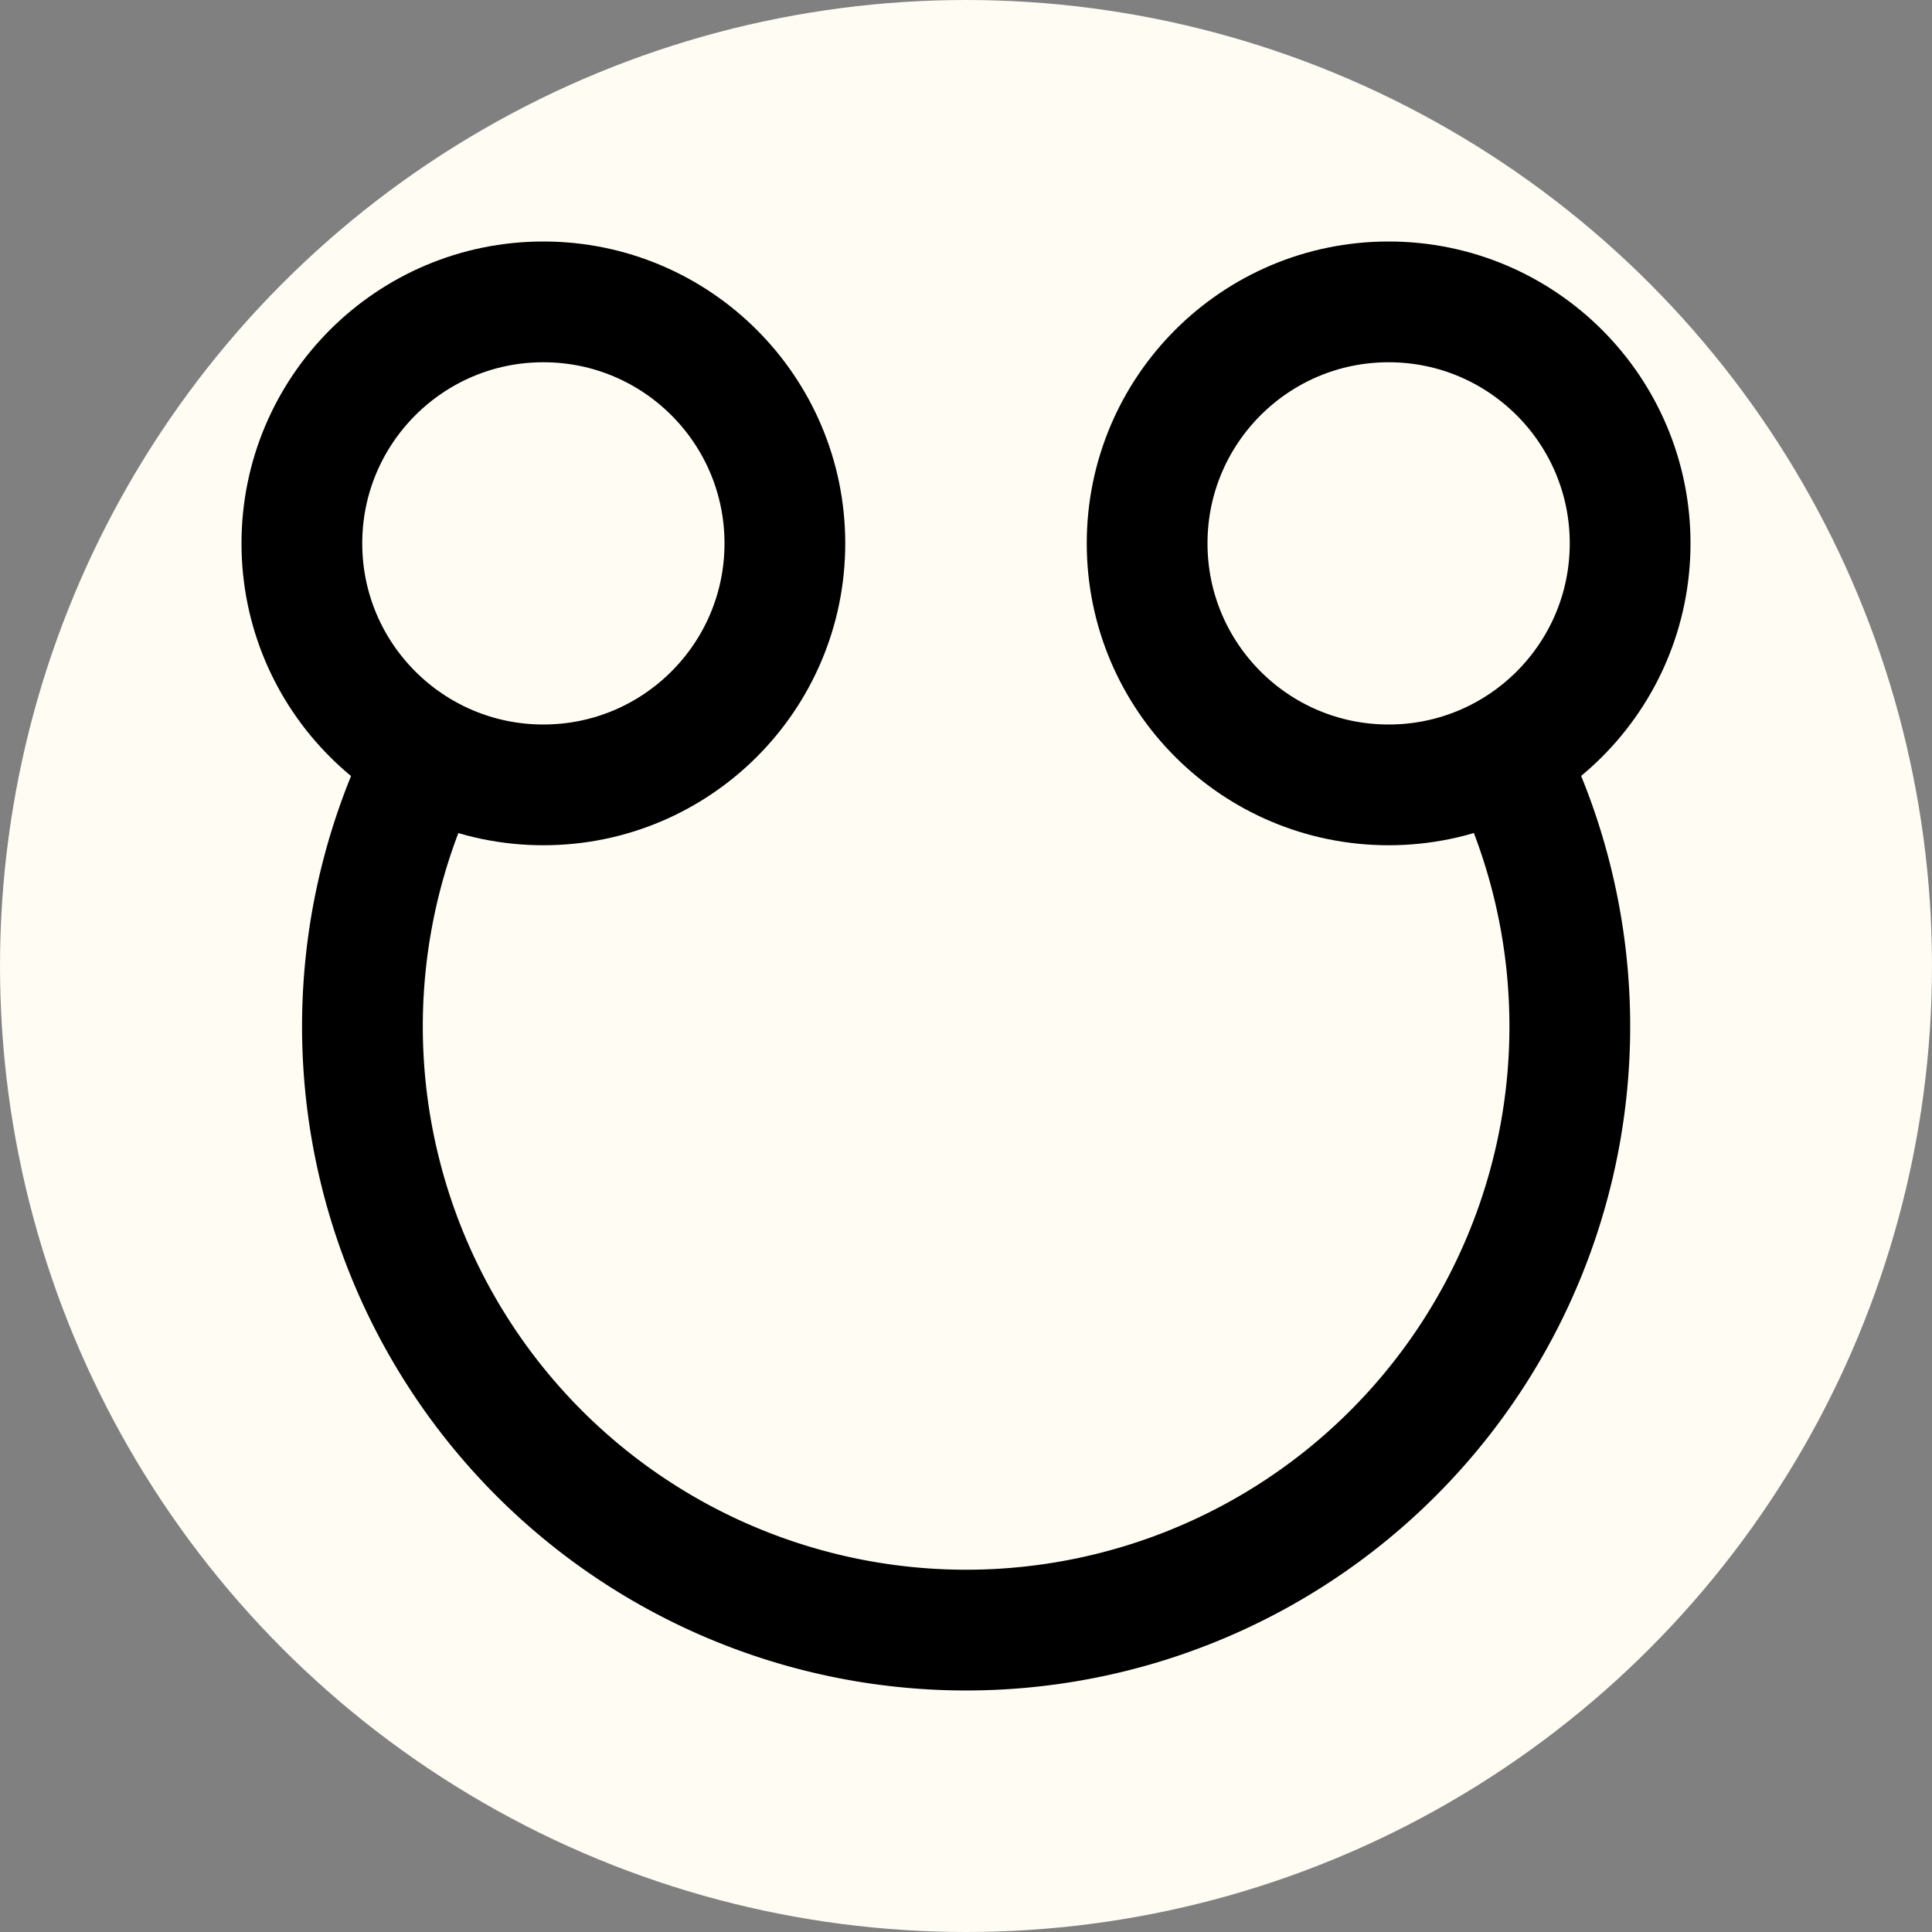 <?xml version="1.0" encoding="UTF-8" standalone="no"?>
<!-- Created with Inkscape (http://www.inkscape.org/) -->

<svg
   width="16"
   height="16"
   viewBox="0 0 16 16"
   version="1.1"
   id="svg5"
   inkscape:version="1.2.2 (b0a8486541, 2022-12-01)"
   sodipodi:docname="icon.svg"
   xmlns:inkscape="http://www.inkscape.org/namespaces/inkscape"
   xmlns:sodipodi="http://sodipodi.sourceforge.net/DTD/sodipodi-0.dtd"
   xmlns="http://www.w3.org/2000/svg"
   xmlns:svg="http://www.w3.org/2000/svg">
  <rect x="0" y="0" width="16" height="16" fill="#808080" stroke="none"/>
  <sodipodi:namedview
     id="namedview7"
     pagecolor="#dddddd"
     bordercolor="#000000"
     borderopacity="0.25"
     inkscape:showpageshadow="2"
     inkscape:pageopacity="0"
     inkscape:pagecheckerboard="true"
     inkscape:deskcolor="#d1d1d1"
     inkscape:document-units="px"
     showgrid="true"
     inkscape:zoom="35.526034"
     inkscape:cx="10.513417"
     inkscape:cy="10.682307"
     inkscape:window-width="1876"
     inkscape:window-height="1052"
     inkscape:window-x="44"
     inkscape:window-y="0"
     inkscape:window-maximized="1"
     inkscape:current-layer="layer1">
    <inkscape:grid
       type="xygrid"
       id="grid111"
       empspacing="2"
       color="#0099e5"
       opacity="0.078"
       empcolor="#0099e5"
       empopacity="0.161"
       snapvisiblegridlinesonly="false"
       originx="0"
       originy="0"
       spacingx="0.5"
       spacingy="0.5" />
  </sodipodi:namedview>
  <defs
     id="defs2" />
  <g
     inkscape:label="Layer 1"
     inkscape:groupmode="layer"
     id="layer1">
    <circle
       style="fill:#fffcf4;stroke:none;stroke-linecap:square;fill-opacity:1"
       id="path342"
       cx="8"
       cy="8"
       r="8" />
    <circle
       style="fill:none;fill-opacity:1;stroke:#000000;stroke-width:1;stroke-linecap:square;stroke-opacity:1"
       id="path1780"
       cx="4.5"
       cy="4.5"
       r="2" />
    <circle
       style="fill:none;fill-opacity:1;stroke:#000000;stroke-width:1;stroke-linecap:square;stroke-opacity:1"
       id="circle1782"
       cx="11.5"
       cy="4.5"
       r="2" />
    <path
       style="fill:none;fill-opacity:1;stroke:#000000;stroke-width:1;stroke-linecap:square;stroke-opacity:1"
       id="path1836"
       sodipodi:type="arc"
       sodipodi:cx="8"
       sodipodi:cy="8.5"
       sodipodi:rx="5"
       sodipodi:ry="5"
       sodipodi:start="5.846853"
       sodipodi:end="3.577925"
       sodipodi:arc-type="arc"
       d="m 12.532,6.387 a 5,5 0 0 1 -1.43,6.035 5,5 0 0 1 -6.202,0 5,5 0 0 1 -1.43,-6.035"
       sodipodi:open="true" />
  </g>
</svg>

